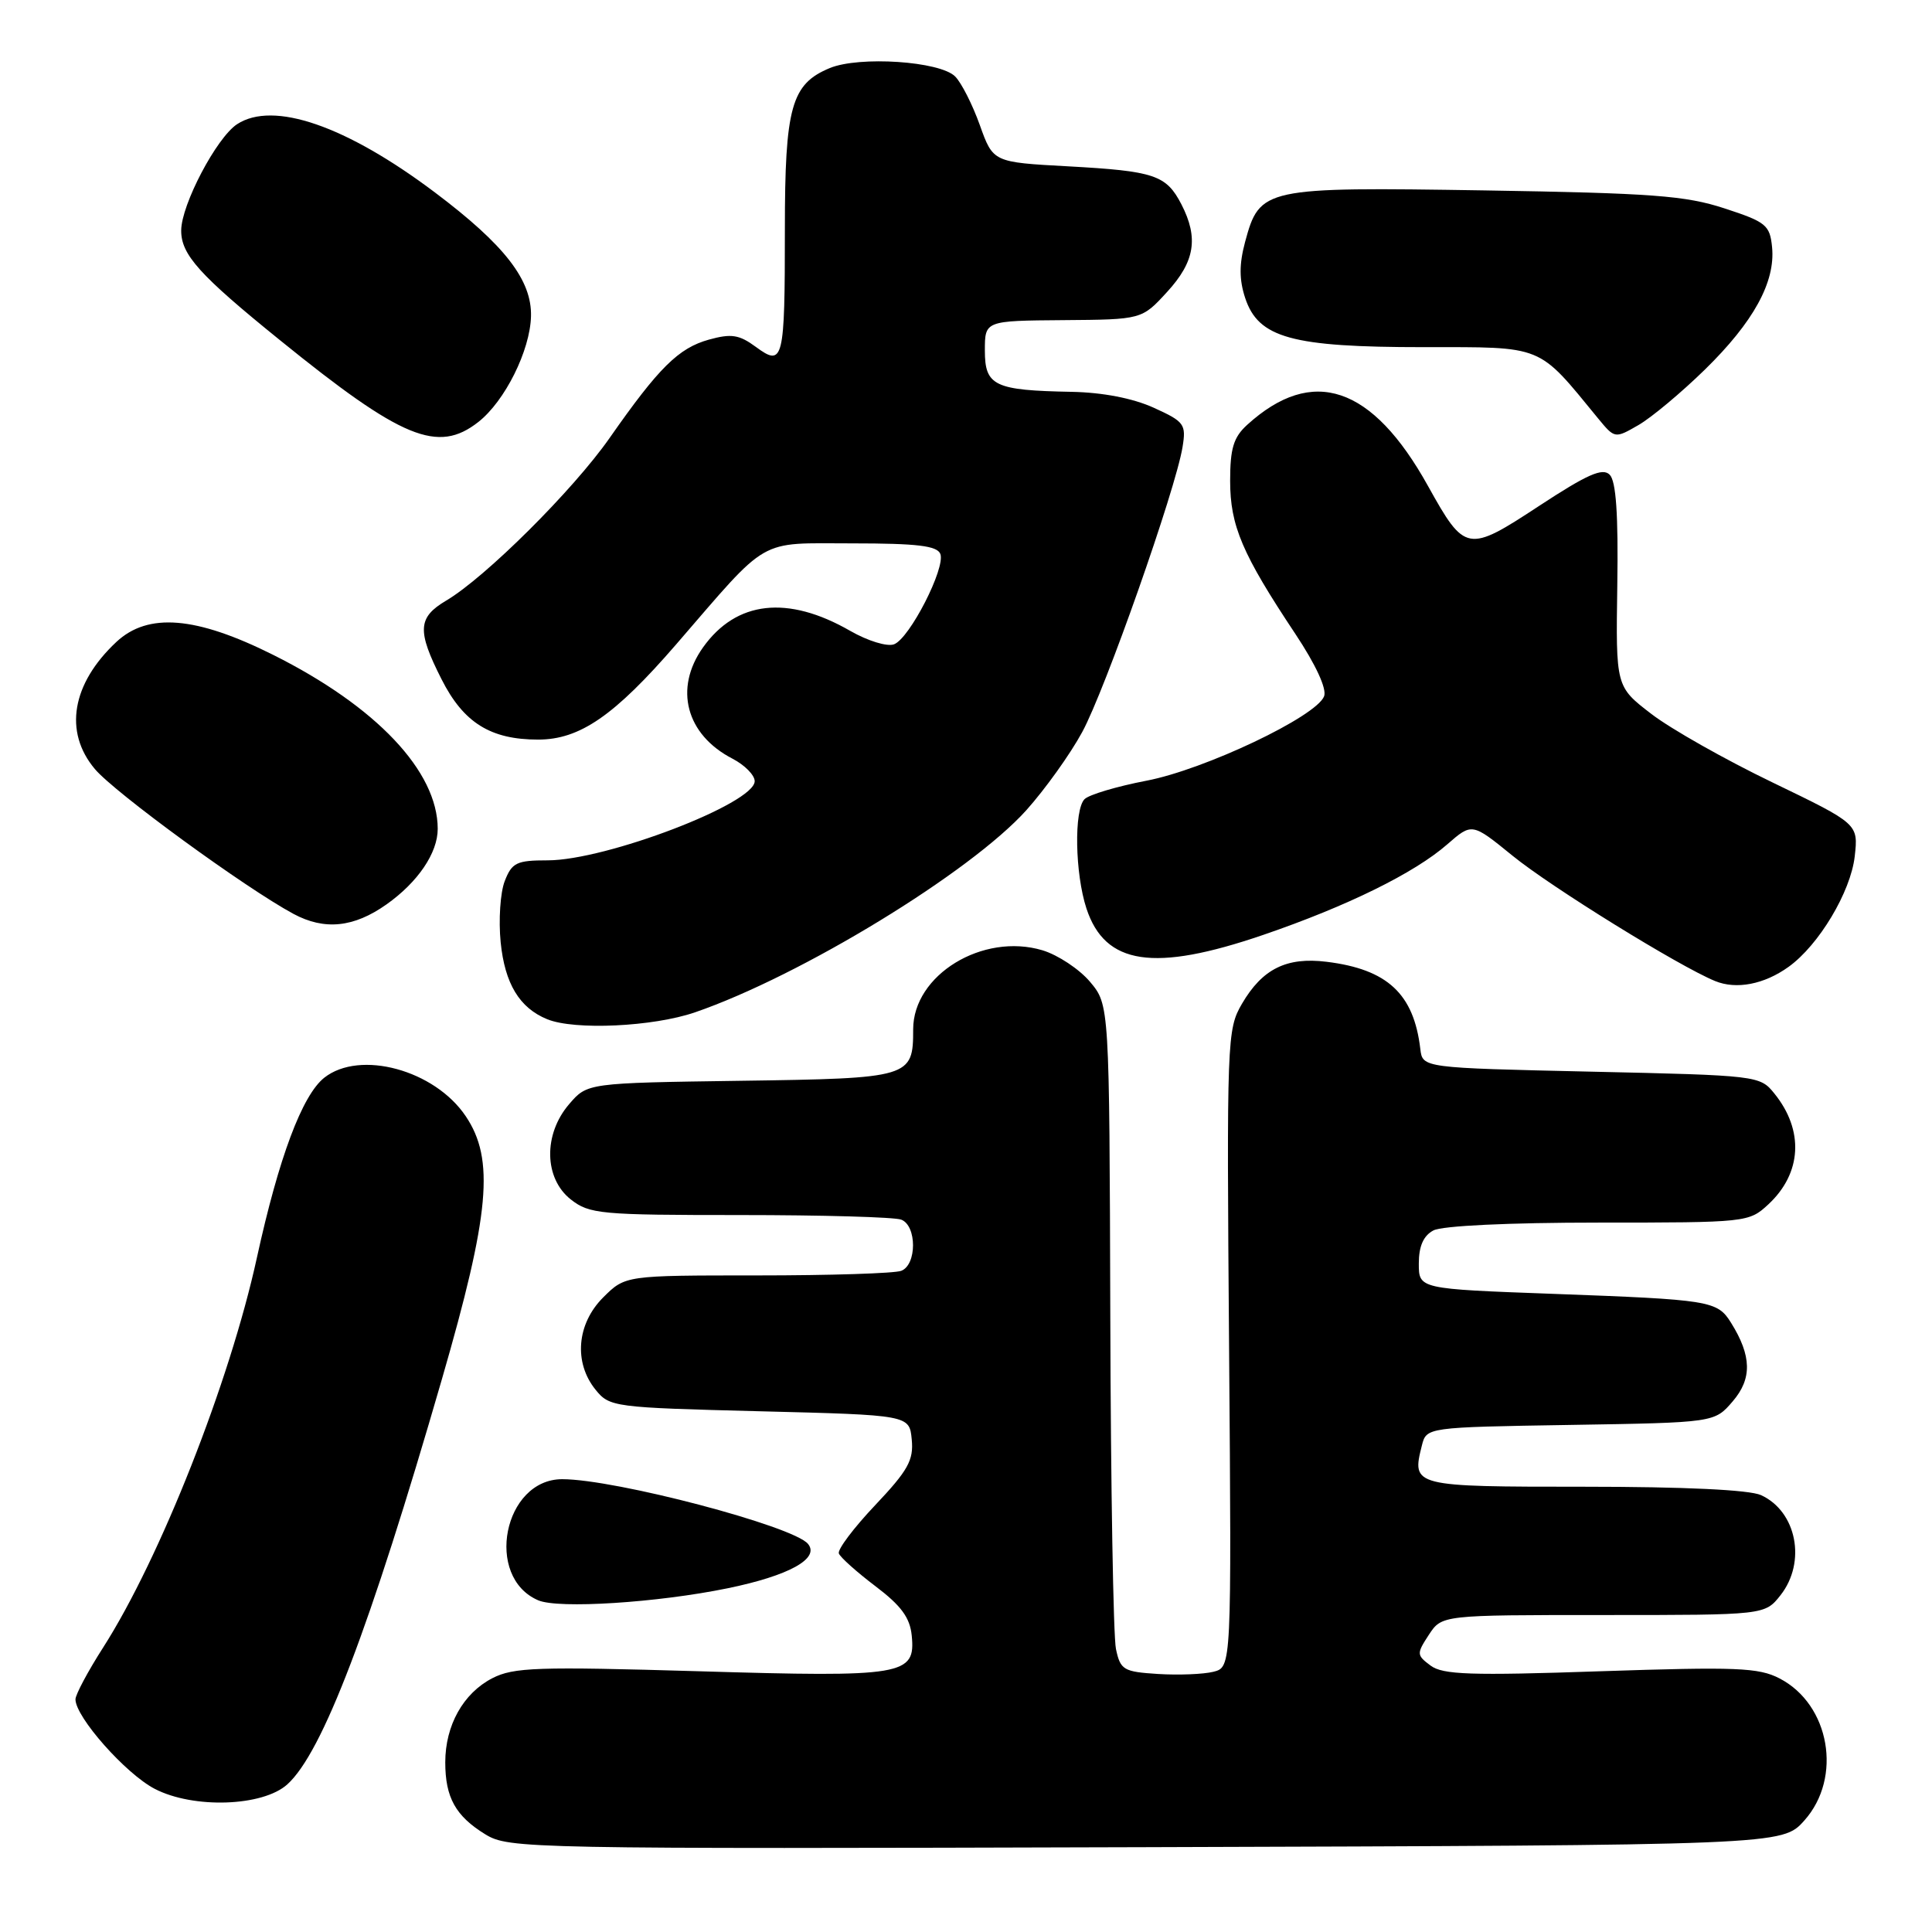 <?xml version="1.0" encoding="UTF-8" standalone="no"?>
<!DOCTYPE svg PUBLIC "-//W3C//DTD SVG 1.1//EN" "http://www.w3.org/Graphics/SVG/1.1/DTD/svg11.dtd" >
<svg xmlns="http://www.w3.org/2000/svg" xmlns:xlink="http://www.w3.org/1999/xlink" version="1.1" viewBox="0 0 256 256">
 <g >
 <path fill="currentColor"
d=" M 239.08 241.23 C 244.16 235.55 242.47 225.85 235.80 222.40 C 233.03 220.96 230.06 220.85 212.07 221.45 C 194.86 222.04 191.18 221.91 189.56 220.70 C 187.70 219.31 187.69 219.13 189.33 216.62 C 191.05 214.00 191.05 214.00 212.45 214.00 C 233.85 214.00 233.85 214.00 235.93 211.37 C 239.38 206.98 238.07 200.27 233.34 198.11 C 231.80 197.41 223.17 197.00 209.92 197.00 C 187.20 197.00 187.04 196.96 188.40 191.56 C 189.01 189.12 189.01 189.12 208.09 188.81 C 227.18 188.50 227.18 188.50 229.59 185.69 C 232.18 182.68 232.11 179.66 229.37 175.27 C 227.55 172.35 226.65 172.21 205.75 171.44 C 188.00 170.79 188.00 170.79 188.00 167.43 C 188.00 165.13 188.61 163.74 189.93 163.04 C 191.08 162.42 199.97 162.00 211.79 162.00 C 231.46 162.00 231.74 161.97 234.31 159.59 C 238.76 155.46 239.07 149.77 235.10 144.88 C 233.21 142.53 232.87 142.49 210.84 142.00 C 188.50 141.50 188.50 141.50 188.20 139.00 C 187.34 131.68 183.84 128.43 175.77 127.44 C 170.47 126.79 167.27 128.38 164.57 133.00 C 162.58 136.40 162.54 137.70 162.86 178.70 C 163.19 220.91 163.19 220.91 160.78 221.52 C 159.45 221.85 156.15 221.98 153.44 221.81 C 148.87 221.52 148.46 221.28 147.87 218.50 C 147.52 216.85 147.18 196.97 147.12 174.33 C 147.00 133.15 147.00 133.15 144.43 130.09 C 143.01 128.41 140.18 126.54 138.14 125.92 C 130.22 123.55 121.00 129.18 121.00 136.39 C 121.00 142.79 120.66 142.89 98.16 143.21 C 77.82 143.50 77.82 143.50 75.41 146.31 C 71.98 150.30 72.08 156.13 75.63 158.93 C 78.10 160.87 79.55 161.00 98.05 161.00 C 108.93 161.00 118.55 161.27 119.42 161.61 C 121.50 162.41 121.50 167.59 119.42 168.39 C 118.55 168.73 109.96 169.00 100.34 169.00 C 82.85 169.00 82.85 169.00 79.92 171.92 C 76.42 175.42 76.00 180.54 78.91 184.14 C 80.77 186.44 81.30 186.51 100.66 187.00 C 120.50 187.50 120.50 187.50 120.81 190.74 C 121.08 193.48 120.32 194.84 115.96 199.45 C 113.12 202.45 110.96 205.32 111.15 205.84 C 111.34 206.35 113.53 208.31 116.00 210.18 C 119.40 212.75 120.58 214.35 120.81 216.73 C 121.33 222.00 119.79 222.26 92.61 221.45 C 71.17 220.82 68.05 220.92 65.22 222.38 C 61.38 224.37 59.00 228.62 59.00 233.52 C 59.00 238.18 60.37 240.64 64.31 243.06 C 67.42 244.96 69.70 245.00 151.83 244.76 C 236.16 244.50 236.16 244.50 239.08 241.23 Z  M 38.07 236.44 C 42.72 232.24 48.97 215.87 58.56 182.73 C 64.90 160.83 65.56 153.61 61.71 147.90 C 57.59 141.77 47.69 139.08 42.97 142.80 C 40.04 145.12 36.94 153.39 34.04 166.65 C 30.44 183.13 21.22 206.50 13.65 218.33 C 11.64 221.47 10.00 224.55 10.00 225.17 C 10.00 227.52 16.65 235.03 20.50 237.03 C 25.62 239.69 34.81 239.38 38.07 236.44 Z  M 96.39 210.46 C 104.54 208.79 108.67 206.51 107.06 204.57 C 105.09 202.20 81.53 196.00 74.50 196.00 C 66.72 196.00 64.15 208.98 71.32 212.05 C 73.99 213.20 87.07 212.37 96.39 210.46 Z  M 92.09 134.14 C 106.12 129.31 128.59 115.60 136.00 107.35 C 138.47 104.59 141.81 99.94 143.40 97.00 C 146.43 91.44 155.77 64.90 156.69 59.25 C 157.19 56.21 156.94 55.87 152.86 54.02 C 150.10 52.77 146.11 52.00 142.00 51.92 C 131.76 51.73 130.50 51.13 130.50 46.45 C 130.50 42.50 130.50 42.50 140.90 42.42 C 151.30 42.34 151.30 42.34 154.65 38.68 C 158.33 34.67 158.84 31.53 156.54 27.07 C 154.53 23.19 152.98 22.67 141.54 22.04 C 131.59 21.50 131.59 21.50 129.83 16.57 C 128.86 13.86 127.39 10.96 126.56 10.13 C 124.54 8.11 113.87 7.40 109.95 9.02 C 104.85 11.13 104.00 14.18 104.00 30.37 C 104.00 47.84 103.80 48.65 100.16 45.97 C 97.94 44.34 96.91 44.18 93.94 45.00 C 89.91 46.12 87.30 48.70 80.78 58.03 C 75.95 64.94 64.31 76.52 59.11 79.59 C 55.35 81.82 55.24 83.57 58.51 90.01 C 61.42 95.77 65.00 98.00 71.30 98.00 C 76.83 98.00 81.41 94.84 89.59 85.39 C 102.06 70.97 100.26 72.00 112.93 72.00 C 121.55 72.00 124.18 72.32 124.60 73.40 C 125.31 75.25 120.54 84.58 118.47 85.37 C 117.57 85.72 114.99 84.93 112.67 83.60 C 104.38 78.83 97.56 79.59 93.15 85.79 C 89.28 91.23 90.90 97.35 97.06 100.53 C 98.68 101.37 100.00 102.71 100.00 103.51 C 100.00 106.47 80.30 114.00 72.56 114.00 C 68.46 114.00 67.83 114.30 66.88 116.75 C 66.29 118.26 66.05 121.91 66.34 124.85 C 66.89 130.34 68.83 133.55 72.50 135.05 C 76.13 136.54 86.53 136.05 92.09 134.14 Z  M 237.00 128.11 C 241.01 125.23 245.22 118.19 245.76 113.48 C 246.24 109.17 246.24 109.17 234.87 103.68 C 228.62 100.67 221.38 96.58 218.80 94.59 C 214.10 90.98 214.10 90.98 214.30 77.55 C 214.44 68.17 214.14 63.75 213.29 62.90 C 212.35 61.95 210.32 62.85 203.95 67.03 C 194.45 73.27 194.12 73.21 189.22 64.40 C 181.83 51.09 173.91 48.42 165.25 56.30 C 163.45 57.94 163.00 59.42 163.00 63.71 C 163.00 69.66 164.59 73.40 171.65 84.01 C 174.36 88.09 175.83 91.28 175.45 92.26 C 174.42 94.95 159.61 101.98 151.90 103.45 C 147.99 104.20 144.30 105.30 143.71 105.89 C 142.29 107.31 142.44 115.76 143.96 120.38 C 146.43 127.87 152.89 128.84 167.38 123.88 C 178.51 120.07 187.41 115.69 191.77 111.88 C 195.05 109.02 195.05 109.02 200.41 113.38 C 205.50 117.53 222.44 128.01 227.25 129.99 C 230.07 131.15 233.76 130.44 237.00 128.11 Z  M 51.21 119.84 C 55.38 116.89 58.00 113.02 58.00 109.83 C 58.00 102.21 49.87 93.61 36.19 86.77 C 25.97 81.66 19.62 81.14 15.42 85.06 C 9.51 90.59 8.42 96.97 12.57 101.90 C 15.22 105.05 32.50 117.65 38.88 121.09 C 42.99 123.30 46.87 122.91 51.21 119.84 Z  M 63.39 55.91 C 66.91 53.14 70.24 46.45 70.36 41.92 C 70.49 37.12 66.88 32.46 57.63 25.50 C 45.87 16.65 36.21 13.32 31.41 16.46 C 28.69 18.25 24.03 27.11 24.01 30.53 C 23.99 33.74 26.41 36.43 37.09 45.07 C 53.27 58.18 58.02 60.13 63.39 55.91 Z  M 225.91 48.97 C 232.35 42.67 235.26 37.37 234.81 32.76 C 234.52 29.82 234.02 29.41 228.50 27.61 C 223.34 25.92 218.91 25.59 196.71 25.23 C 167.43 24.77 166.92 24.88 164.98 32.06 C 164.19 35.02 164.19 37.04 164.99 39.48 C 166.74 44.78 171.15 46.00 188.62 46.00 C 204.68 46.00 203.69 45.60 211.73 55.41 C 213.97 58.13 213.97 58.13 217.11 56.32 C 218.84 55.32 222.80 52.01 225.91 48.97 Z "/>
</g>
</svg>